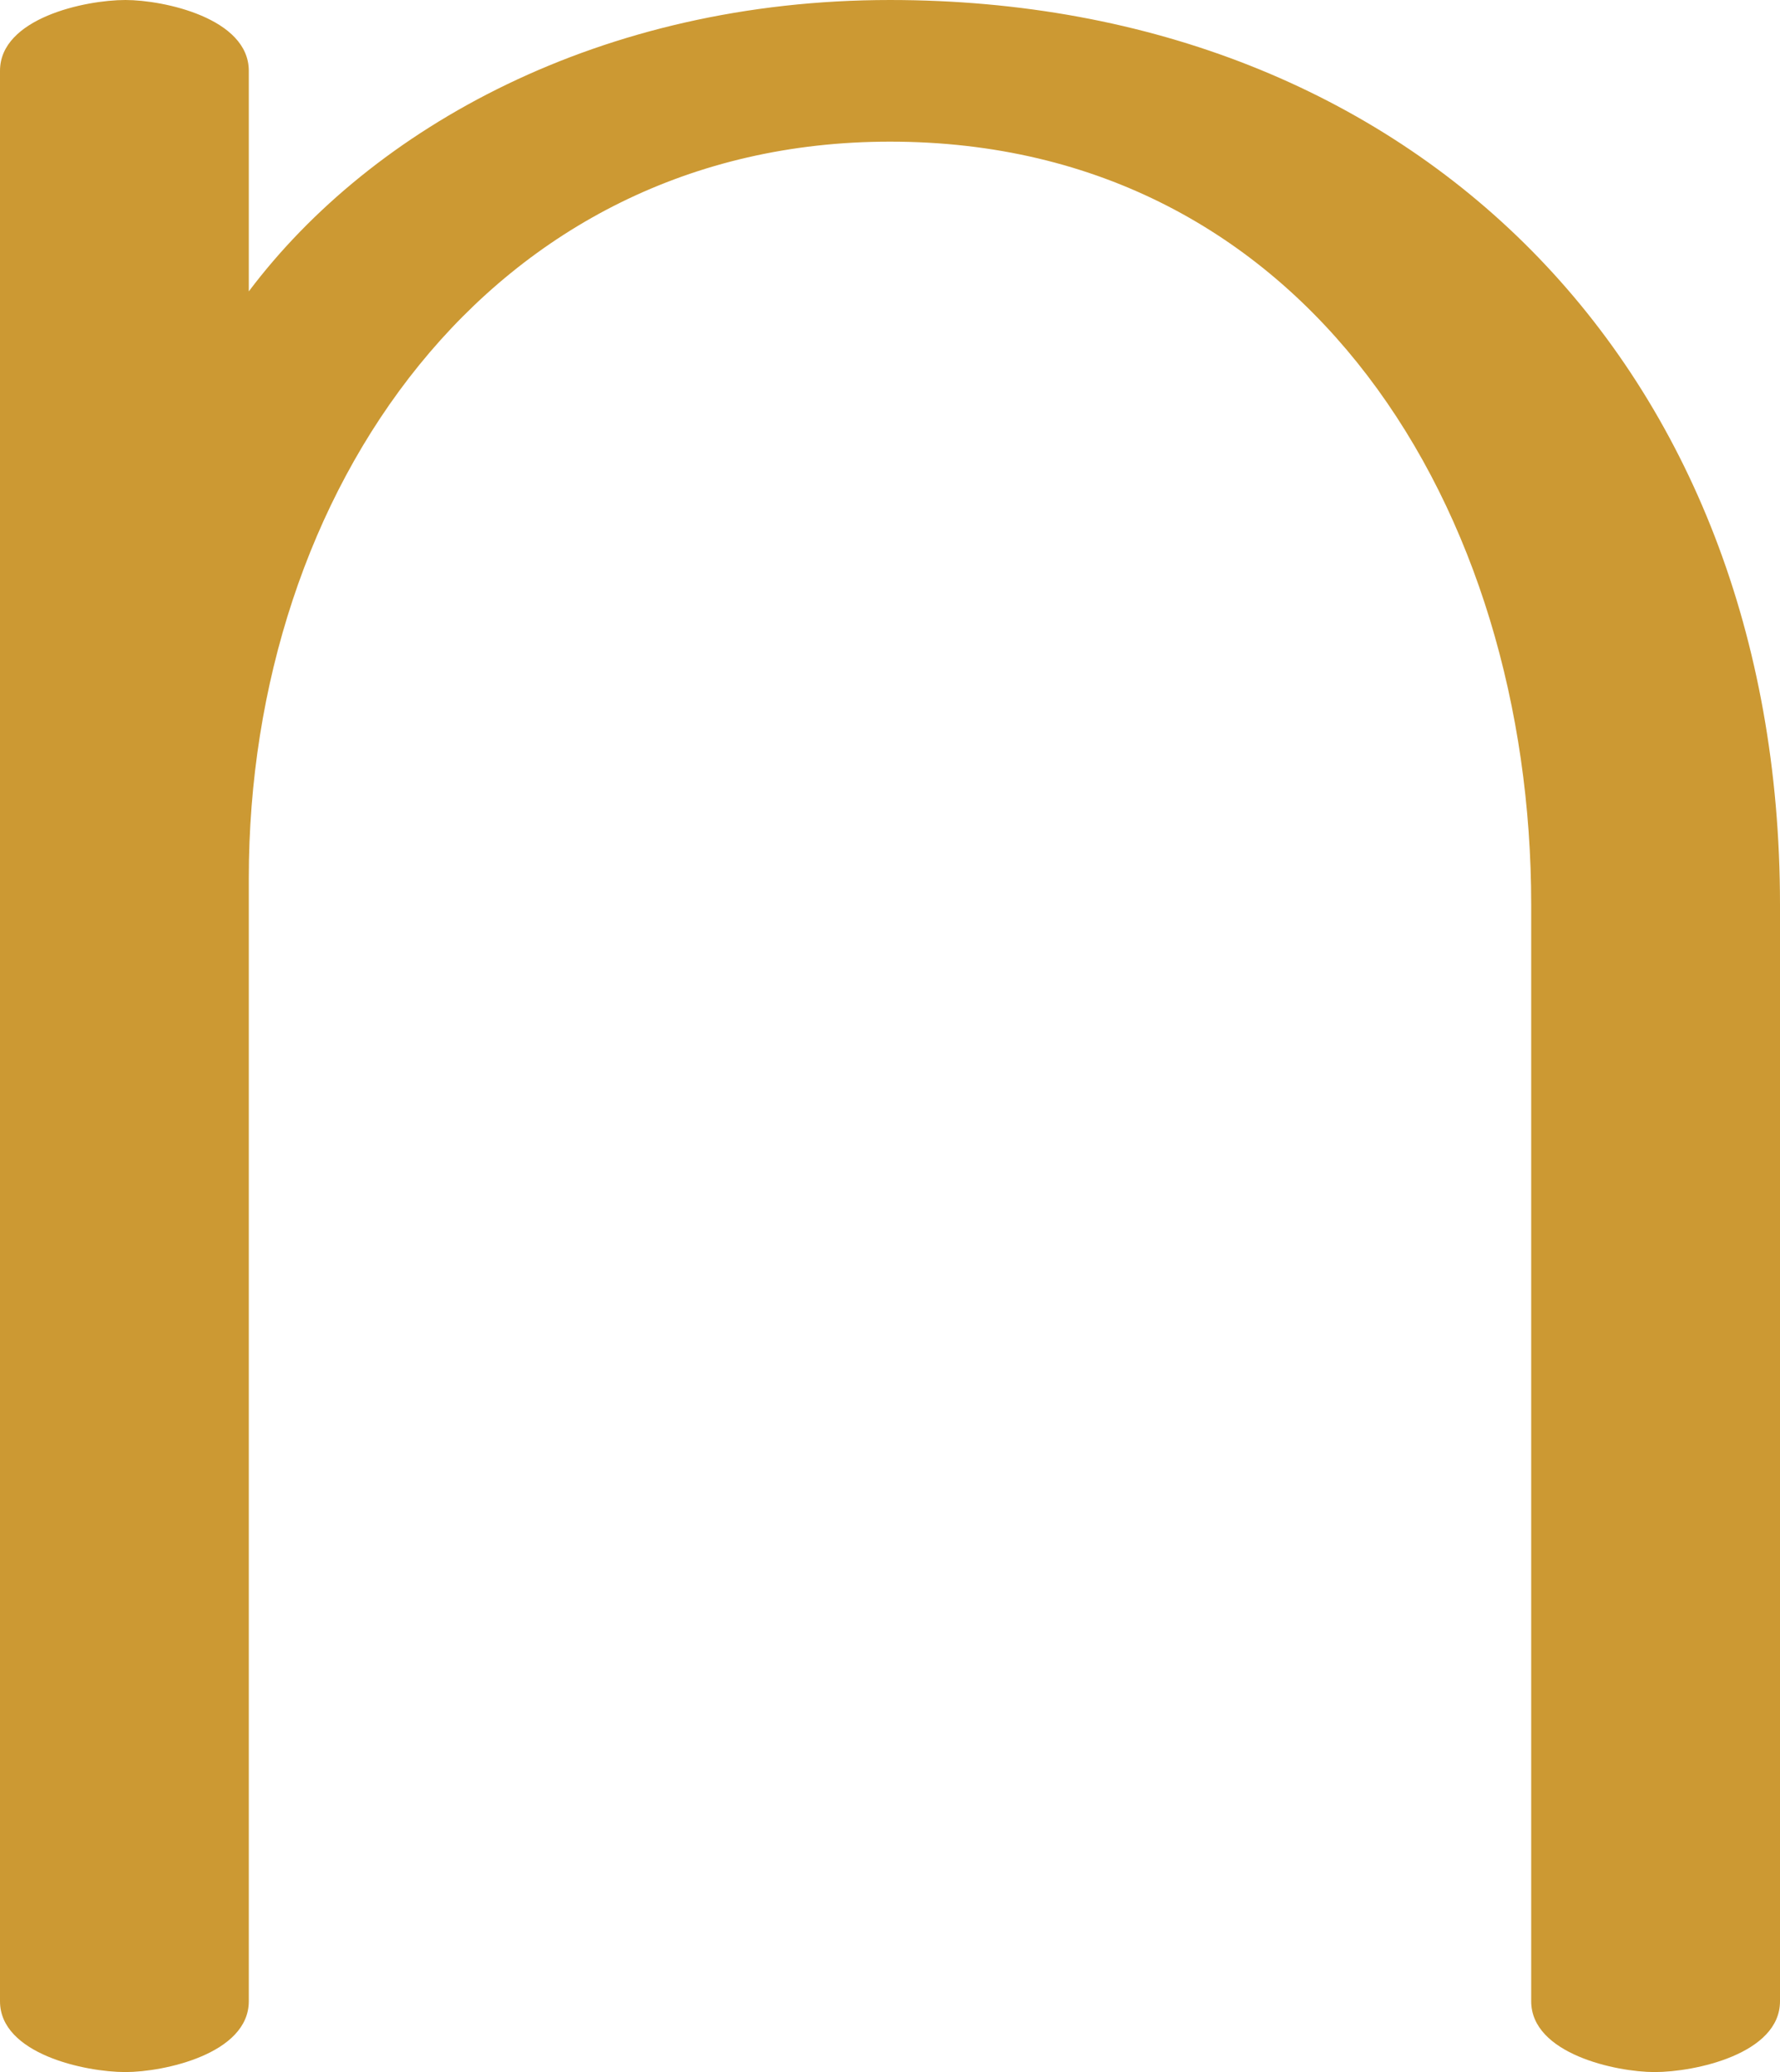 <?xml version="1.0" encoding="UTF-8"?>
<!DOCTYPE svg PUBLIC "-//W3C//DTD SVG 1.1//EN" "http://www.w3.org/Graphics/SVG/1.1/DTD/svg11.dtd">
<!-- Creator: CorelDRAW X8 -->
<svg xmlns="http://www.w3.org/2000/svg" xml:space="preserve" width="880px" height="1024px" version="1.1" style="shape-rendering:geometricPrecision; text-rendering:geometricPrecision; image-rendering:optimizeQuality; fill-rule:evenodd; clip-rule:evenodd"
viewBox="0 0 880 1024"
 xmlns:xlink="http://www.w3.org/1999/xlink">
 <defs>
  <style type="text/css">
   <![CDATA[
    .fil0 {fill:#CC9933;fill-rule:nonzero}
   ]]>
  </style>
 </defs>
 <g id="Layer_x0020_1">
  <path class="fil0" d="M0 35l0 954c0,26 42,35 62,35 19,0 61,-9 61,-35l0 -555c0,-191 119,-364 317,-364 207,0 317,183 317,377l0 542c0,26 42,35 61,35 20,0 62,-9 62,-35l0 -542c0,-266 -181,-447 -440,-447 -143,0 -256,63 -317,144l0 -109c0,-26 -42,-35 -61,-35 -20,0 -62,9 -62,35z"/>
 </g>
</svg>
